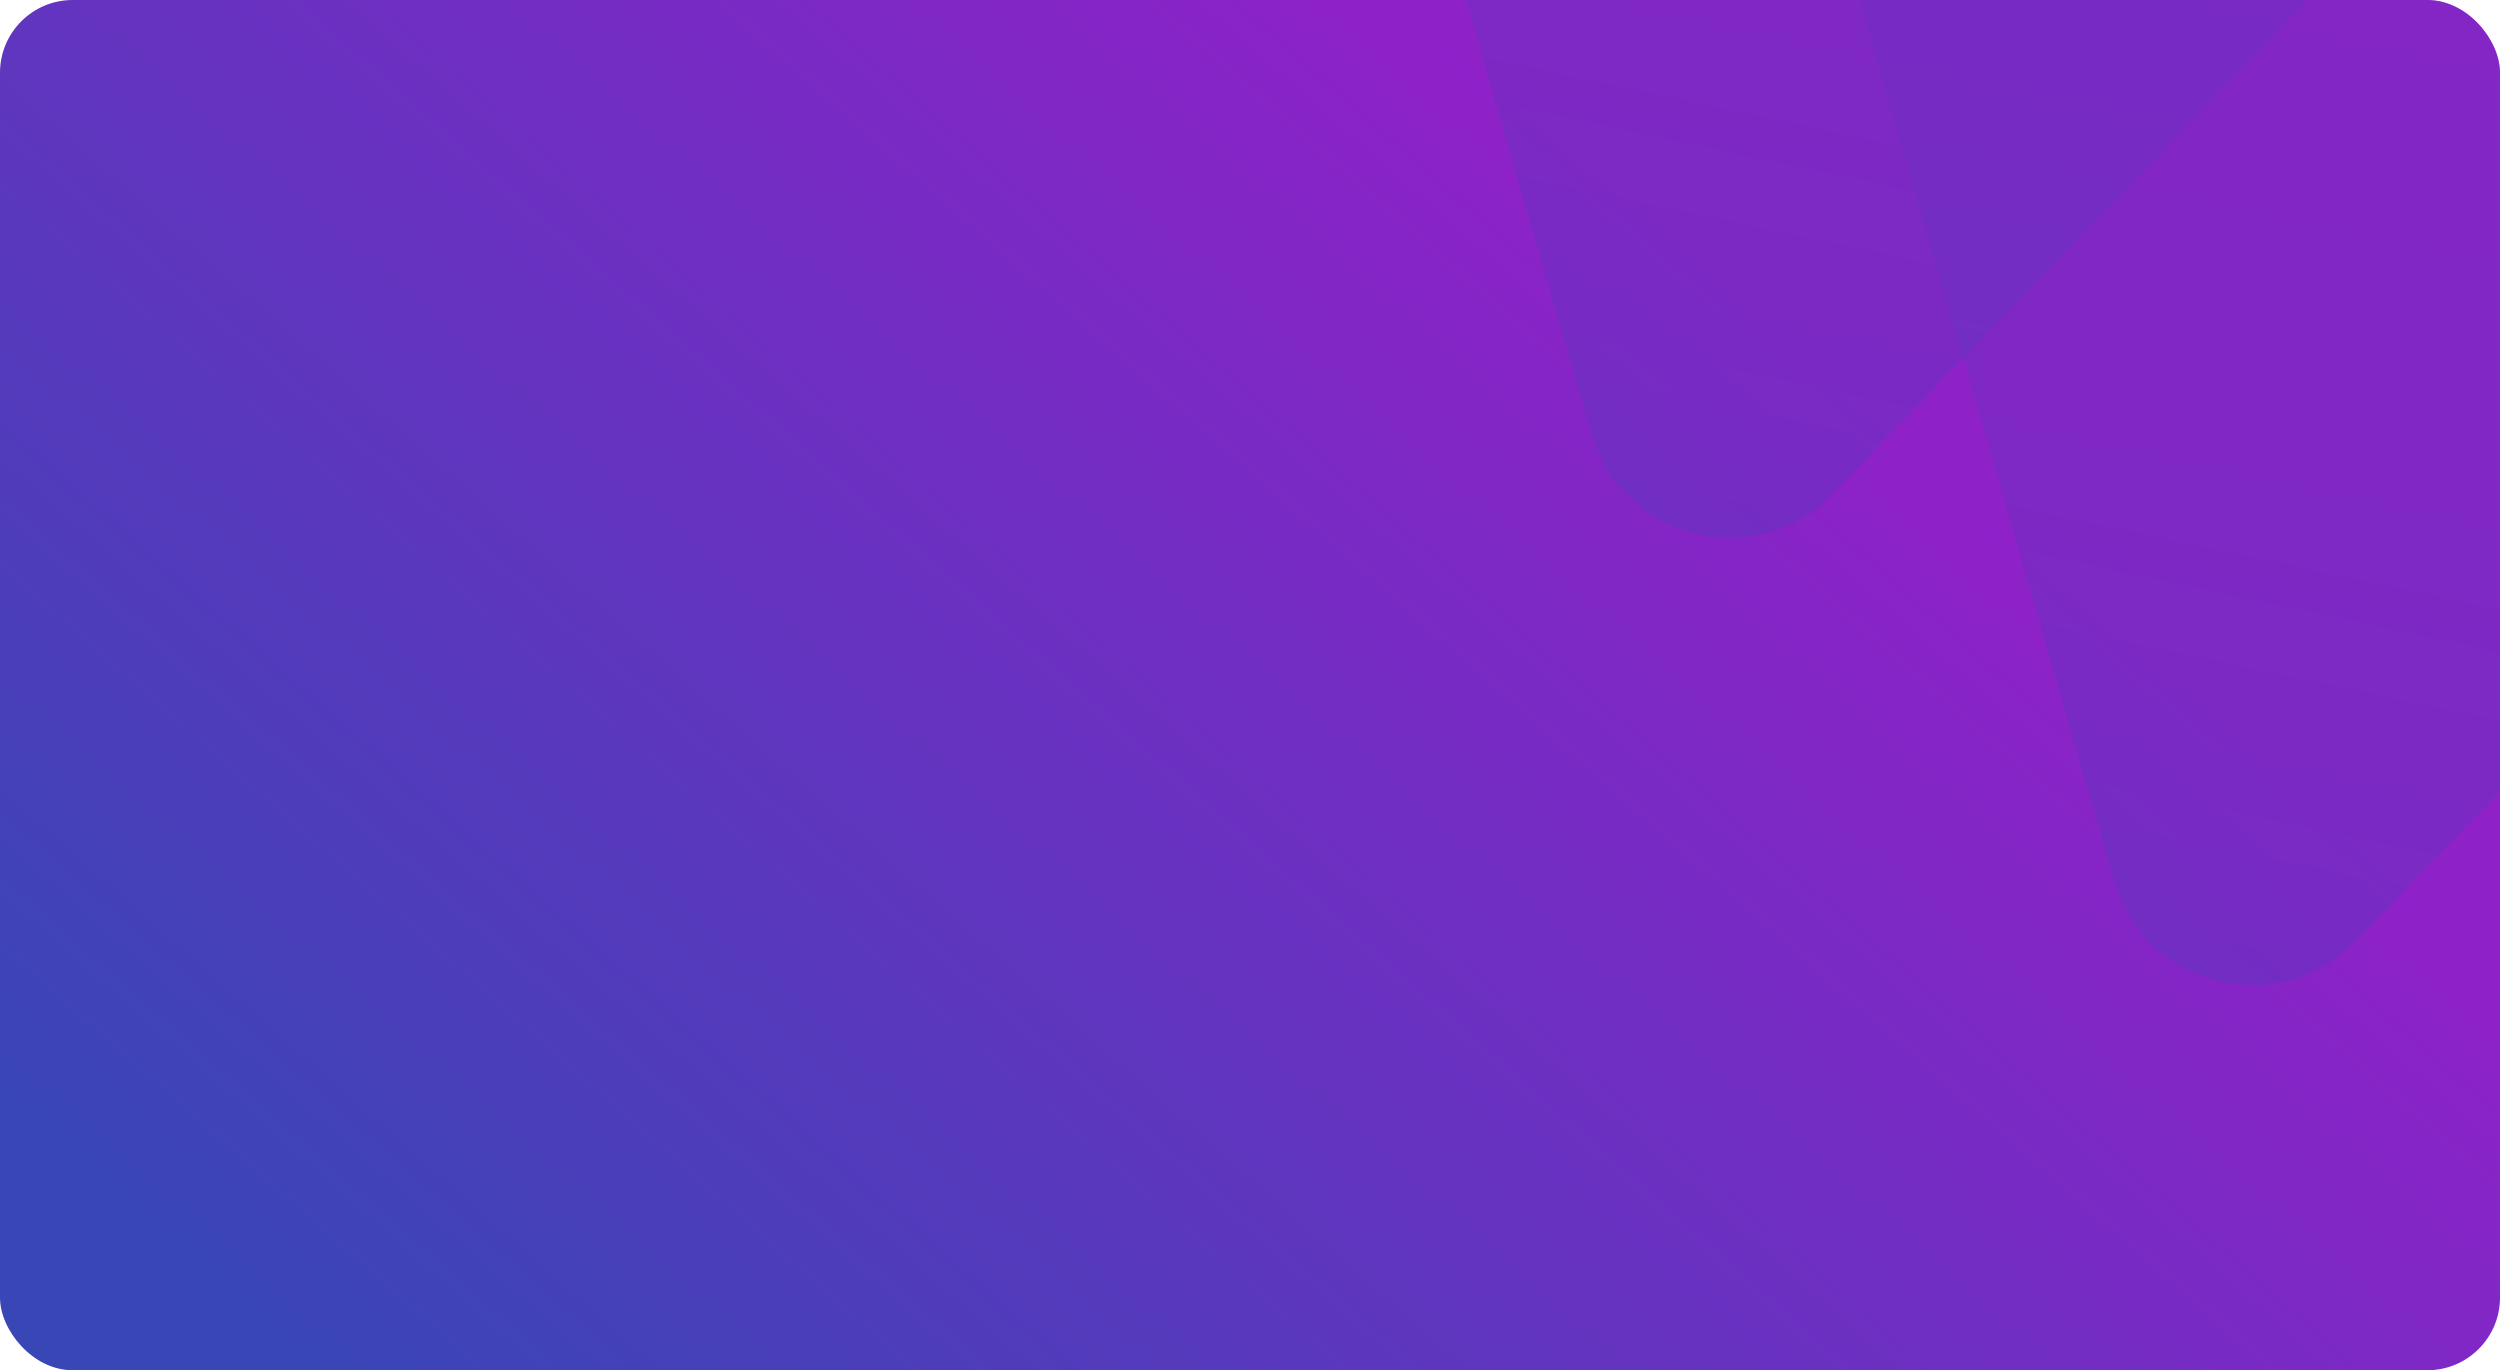<svg width="447" height="245" viewBox="0 0 447 245" fill="none" xmlns="http://www.w3.org/2000/svg">
<g clip-path="url(#clip0_1005_1089)">
<rect width="447" height="245" rx="12.853" fill="url(#paint0_linear_1005_1089)"/>
<path opacity="0.3" d="M197.107 -224.861C191.612 -243.871 208.756 -261.701 227.966 -256.956L533.585 -181.456C552.796 -176.711 559.665 -152.948 545.95 -138.684L327.756 88.24C314.041 102.504 290.028 96.572 284.532 77.562L197.107 -224.861Z" fill="url(#paint1_linear_1005_1089)"/>
<path opacity="0.3" d="M290.616 -144.861C285.121 -163.87 302.265 -181.7 321.475 -176.955L627.095 -101.455C646.305 -96.71 653.175 -72.947 639.459 -58.683L421.265 168.241C407.55 182.505 383.537 176.573 378.042 157.563L290.616 -144.861Z" fill="url(#paint2_linear_1005_1089)"/>
</g>
<defs>
<linearGradient id="paint0_linear_1005_1089" x1="281.444" y1="26.25" x2="74.405" y2="261.443" gradientUnits="userSpaceOnUse">
<stop stop-color="#8F21C9"/>
<stop offset="1" stop-color="#3946B6"/>
</linearGradient>
<linearGradient id="paint1_linear_1005_1089" x1="262.656" y1="-276.578" x2="175.564" y2="134.262" gradientUnits="userSpaceOnUse">
<stop stop-color="#8F21C9"/>
<stop offset="1" stop-color="#3946B6"/>
</linearGradient>
<linearGradient id="paint2_linear_1005_1089" x1="356.166" y1="-196.577" x2="269.073" y2="214.263" gradientUnits="userSpaceOnUse">
<stop stop-color="#8F21C9"/>
<stop offset="1" stop-color="#3946B6"/>
</linearGradient>
<clipPath id="clip0_1005_1089">
<rect width="447" height="245" rx="13" fill="white"/>
</clipPath>
</defs>
</svg>
